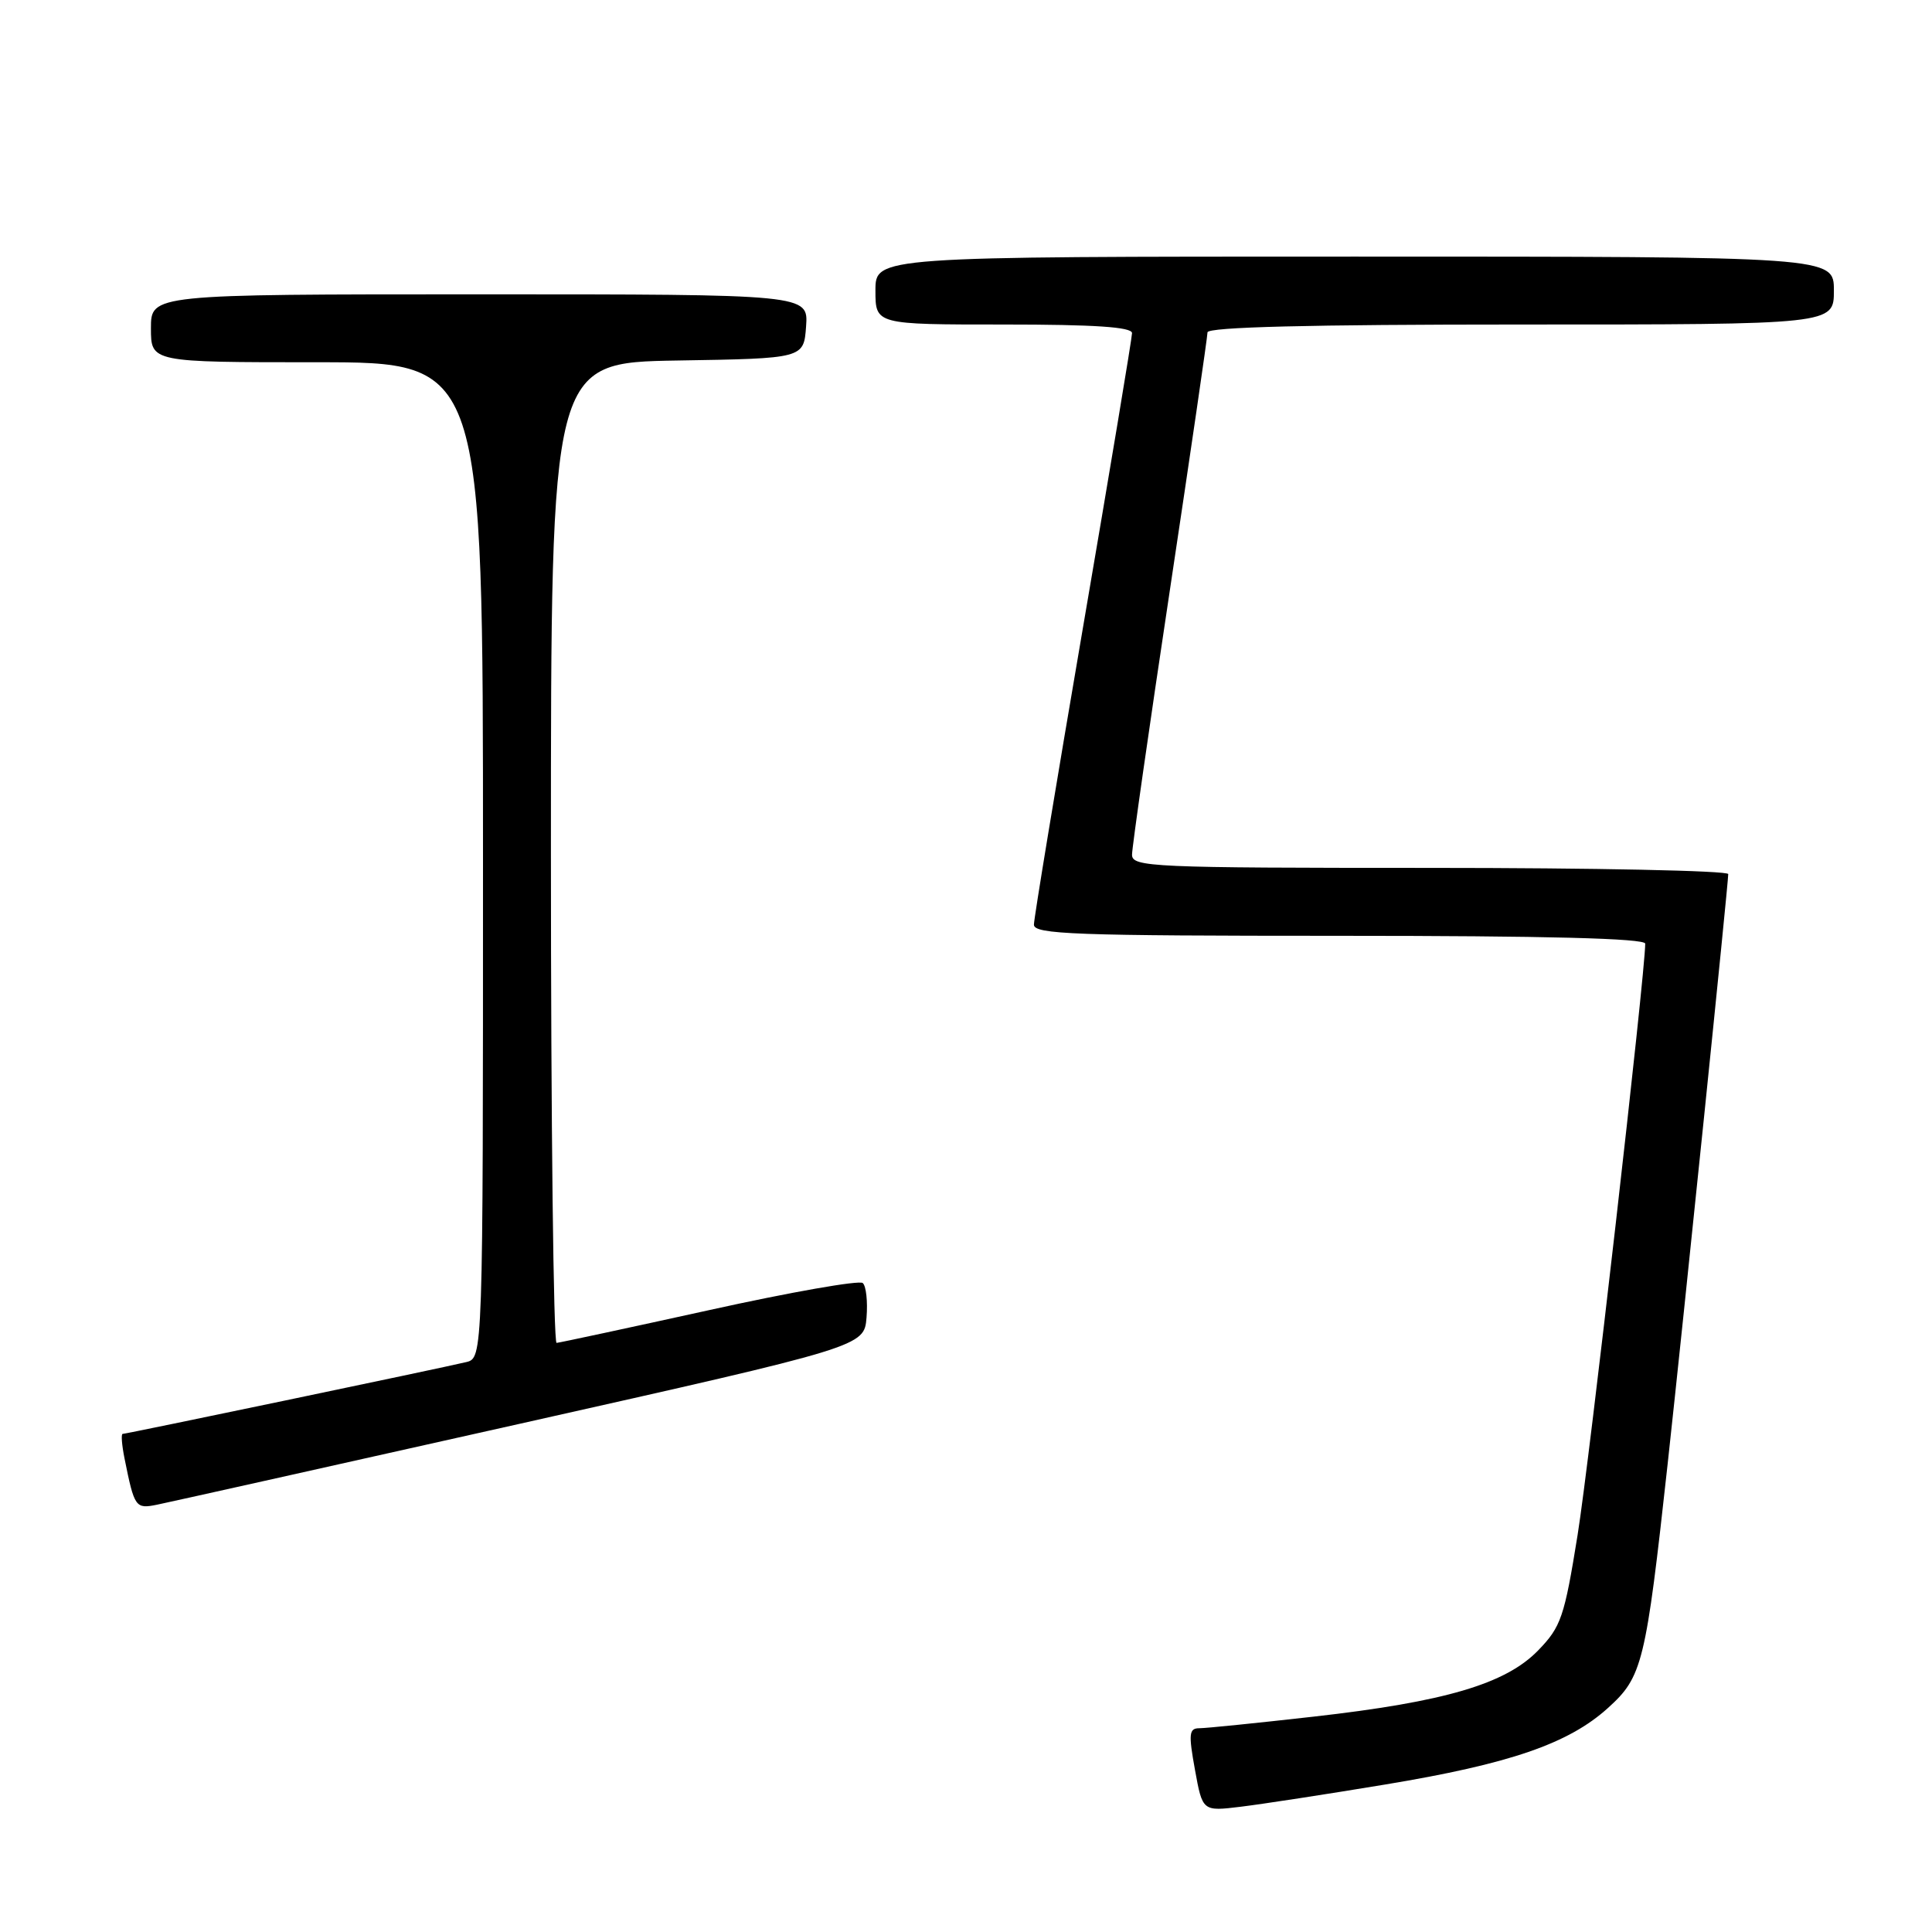 <?xml version="1.0" encoding="UTF-8" standalone="no"?>
<!DOCTYPE svg PUBLIC "-//W3C//DTD SVG 1.1//EN" "http://www.w3.org/Graphics/SVG/1.1/DTD/svg11.dtd" >
<svg xmlns="http://www.w3.org/2000/svg" xmlns:xlink="http://www.w3.org/1999/xlink" version="1.1" viewBox="0 0 256 256">
 <g >
 <path fill="currentColor"
d=" M 183.53 236.46 C 200.03 233.73 207.84 231.05 213.07 226.31 C 217.64 222.19 218.07 220.40 220.97 194.00 C 223.15 174.08 229.00 117.16 229.00 115.82 C 229.00 115.37 211.22 115.00 189.50 115.00 C 152.55 115.00 150.00 114.89 150.00 113.25 C 150.00 112.29 152.25 96.55 155.00 78.29 C 157.75 60.02 160.00 44.61 160.00 44.04 C 160.00 43.34 173.49 43.00 201.50 43.00 C 243.00 43.00 243.00 43.00 243.00 38.50 C 243.00 34.00 243.00 34.00 179.50 34.00 C 116.00 34.00 116.00 34.00 116.00 38.50 C 116.00 43.00 116.00 43.00 133.00 43.00 C 145.02 43.00 150.00 43.33 150.00 44.14 C 150.00 44.76 147.07 62.32 143.50 83.15 C 139.93 103.99 137.00 121.70 137.00 122.52 C 137.00 123.80 142.36 124.00 177.50 124.00 C 204.98 124.00 218.00 124.34 218.00 125.04 C 218.00 128.96 210.59 193.79 209.04 203.39 C 207.29 214.27 206.85 215.56 203.82 218.68 C 199.51 223.13 191.48 225.50 174.00 227.47 C 166.57 228.31 159.79 229.00 158.92 229.00 C 157.55 229.00 157.47 229.73 158.34 234.51 C 159.34 240.02 159.34 240.02 164.42 239.40 C 167.21 239.06 175.82 237.74 183.53 236.46 Z  M 69.00 188.63 C 114.50 178.42 114.50 178.42 114.82 174.58 C 114.99 172.47 114.77 170.41 114.32 170.01 C 113.87 169.61 104.72 171.22 94.00 173.59 C 83.28 175.95 74.16 177.91 73.75 177.94 C 73.34 177.97 73.00 148.76 73.00 113.02 C 73.00 48.05 73.00 48.05 89.75 47.77 C 106.50 47.50 106.50 47.50 106.81 43.25 C 107.11 39.00 107.11 39.00 63.56 39.00 C 20.00 39.00 20.00 39.00 20.00 43.50 C 20.00 48.00 20.00 48.00 42.00 48.00 C 64.00 48.00 64.00 48.00 64.00 113.98 C 64.00 179.96 64.00 179.96 61.75 180.49 C 58.28 181.32 16.72 190.00 16.25 190.00 C 16.03 190.00 16.14 191.46 16.50 193.25 C 17.81 199.76 17.95 199.96 20.81 199.38 C 22.29 199.08 43.97 194.24 69.00 188.63 Z "/>
</g>
</svg>